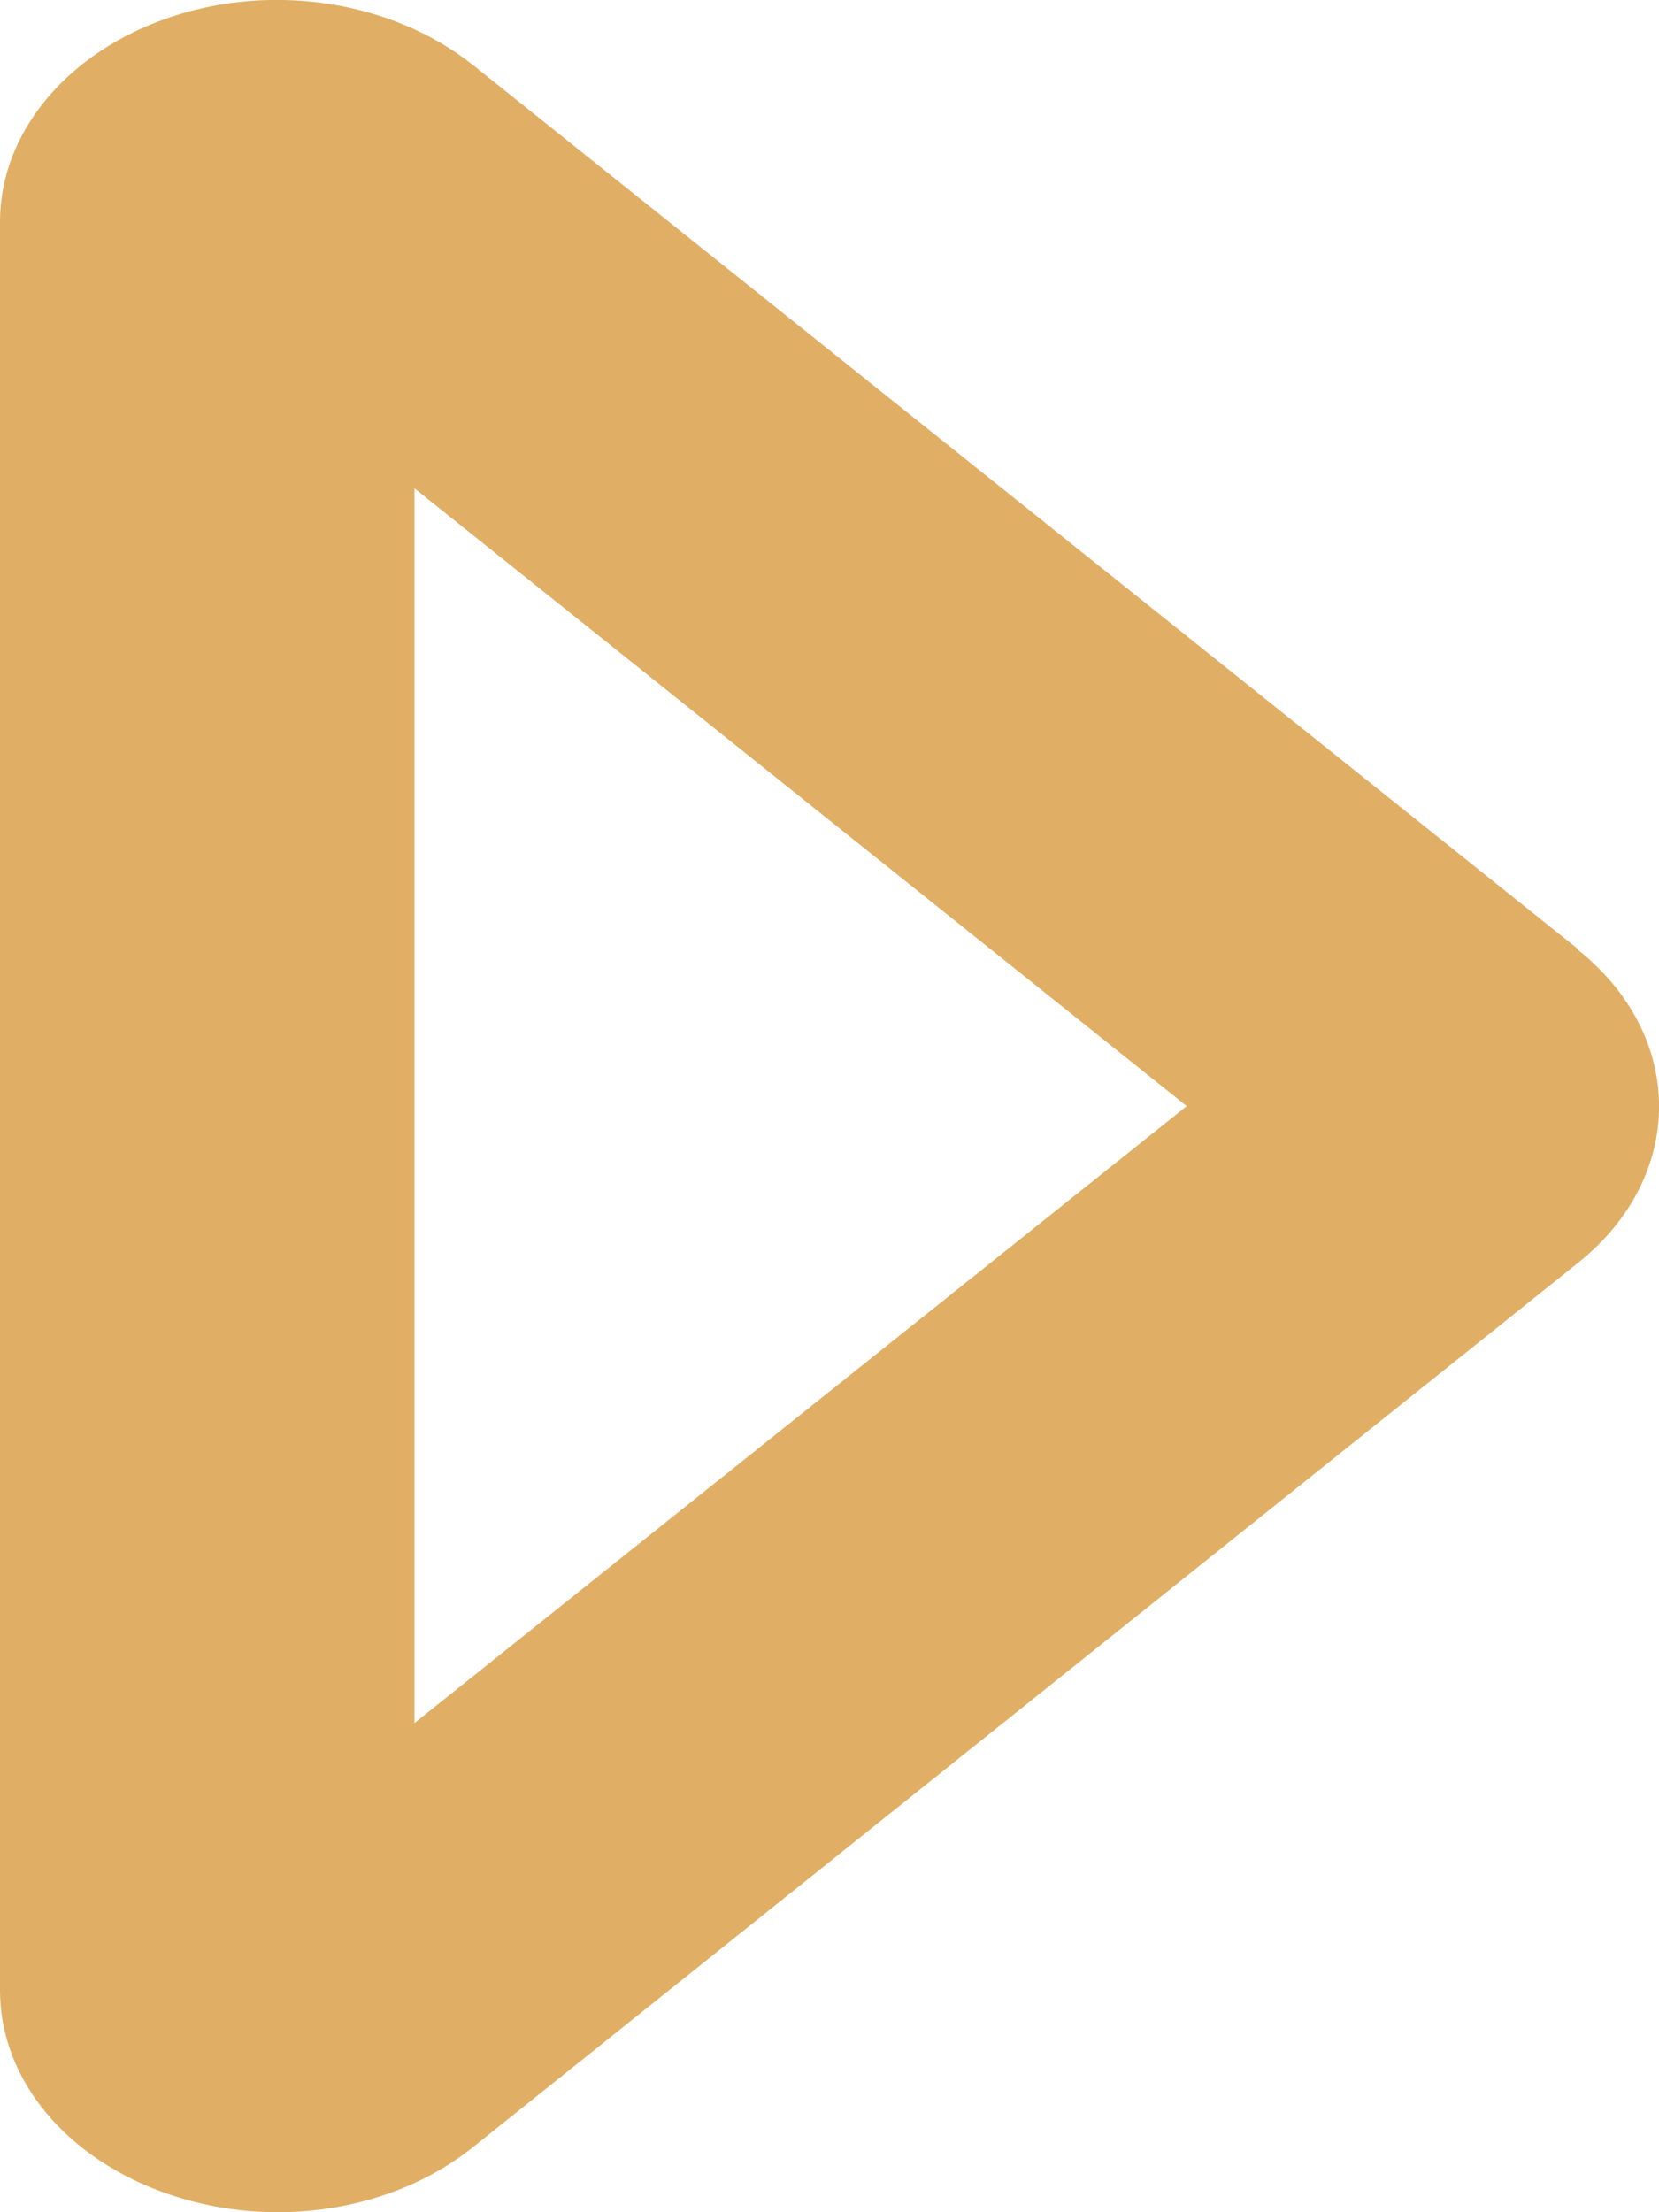 <svg width="6" height="8" viewBox="0 0 6 8" fill="none" xmlns="http://www.w3.org/2000/svg">
    <path
        d="M4.292 4L1.499 1.766V6.231L4.292 4ZM5.707 3.435C6.098 3.747 6.098 4.255 5.707 4.567L1.709 7.766C1.421 7.996 0.993 8.063 0.619 7.938C0.244 7.813 0 7.523 0 7.198V0.801C0 0.479 0.244 0.186 0.619 0.061C0.993 -0.064 1.421 0.006 1.709 0.234L5.707 3.432V3.435Z"
        fill="#E0AF65" />
</svg>